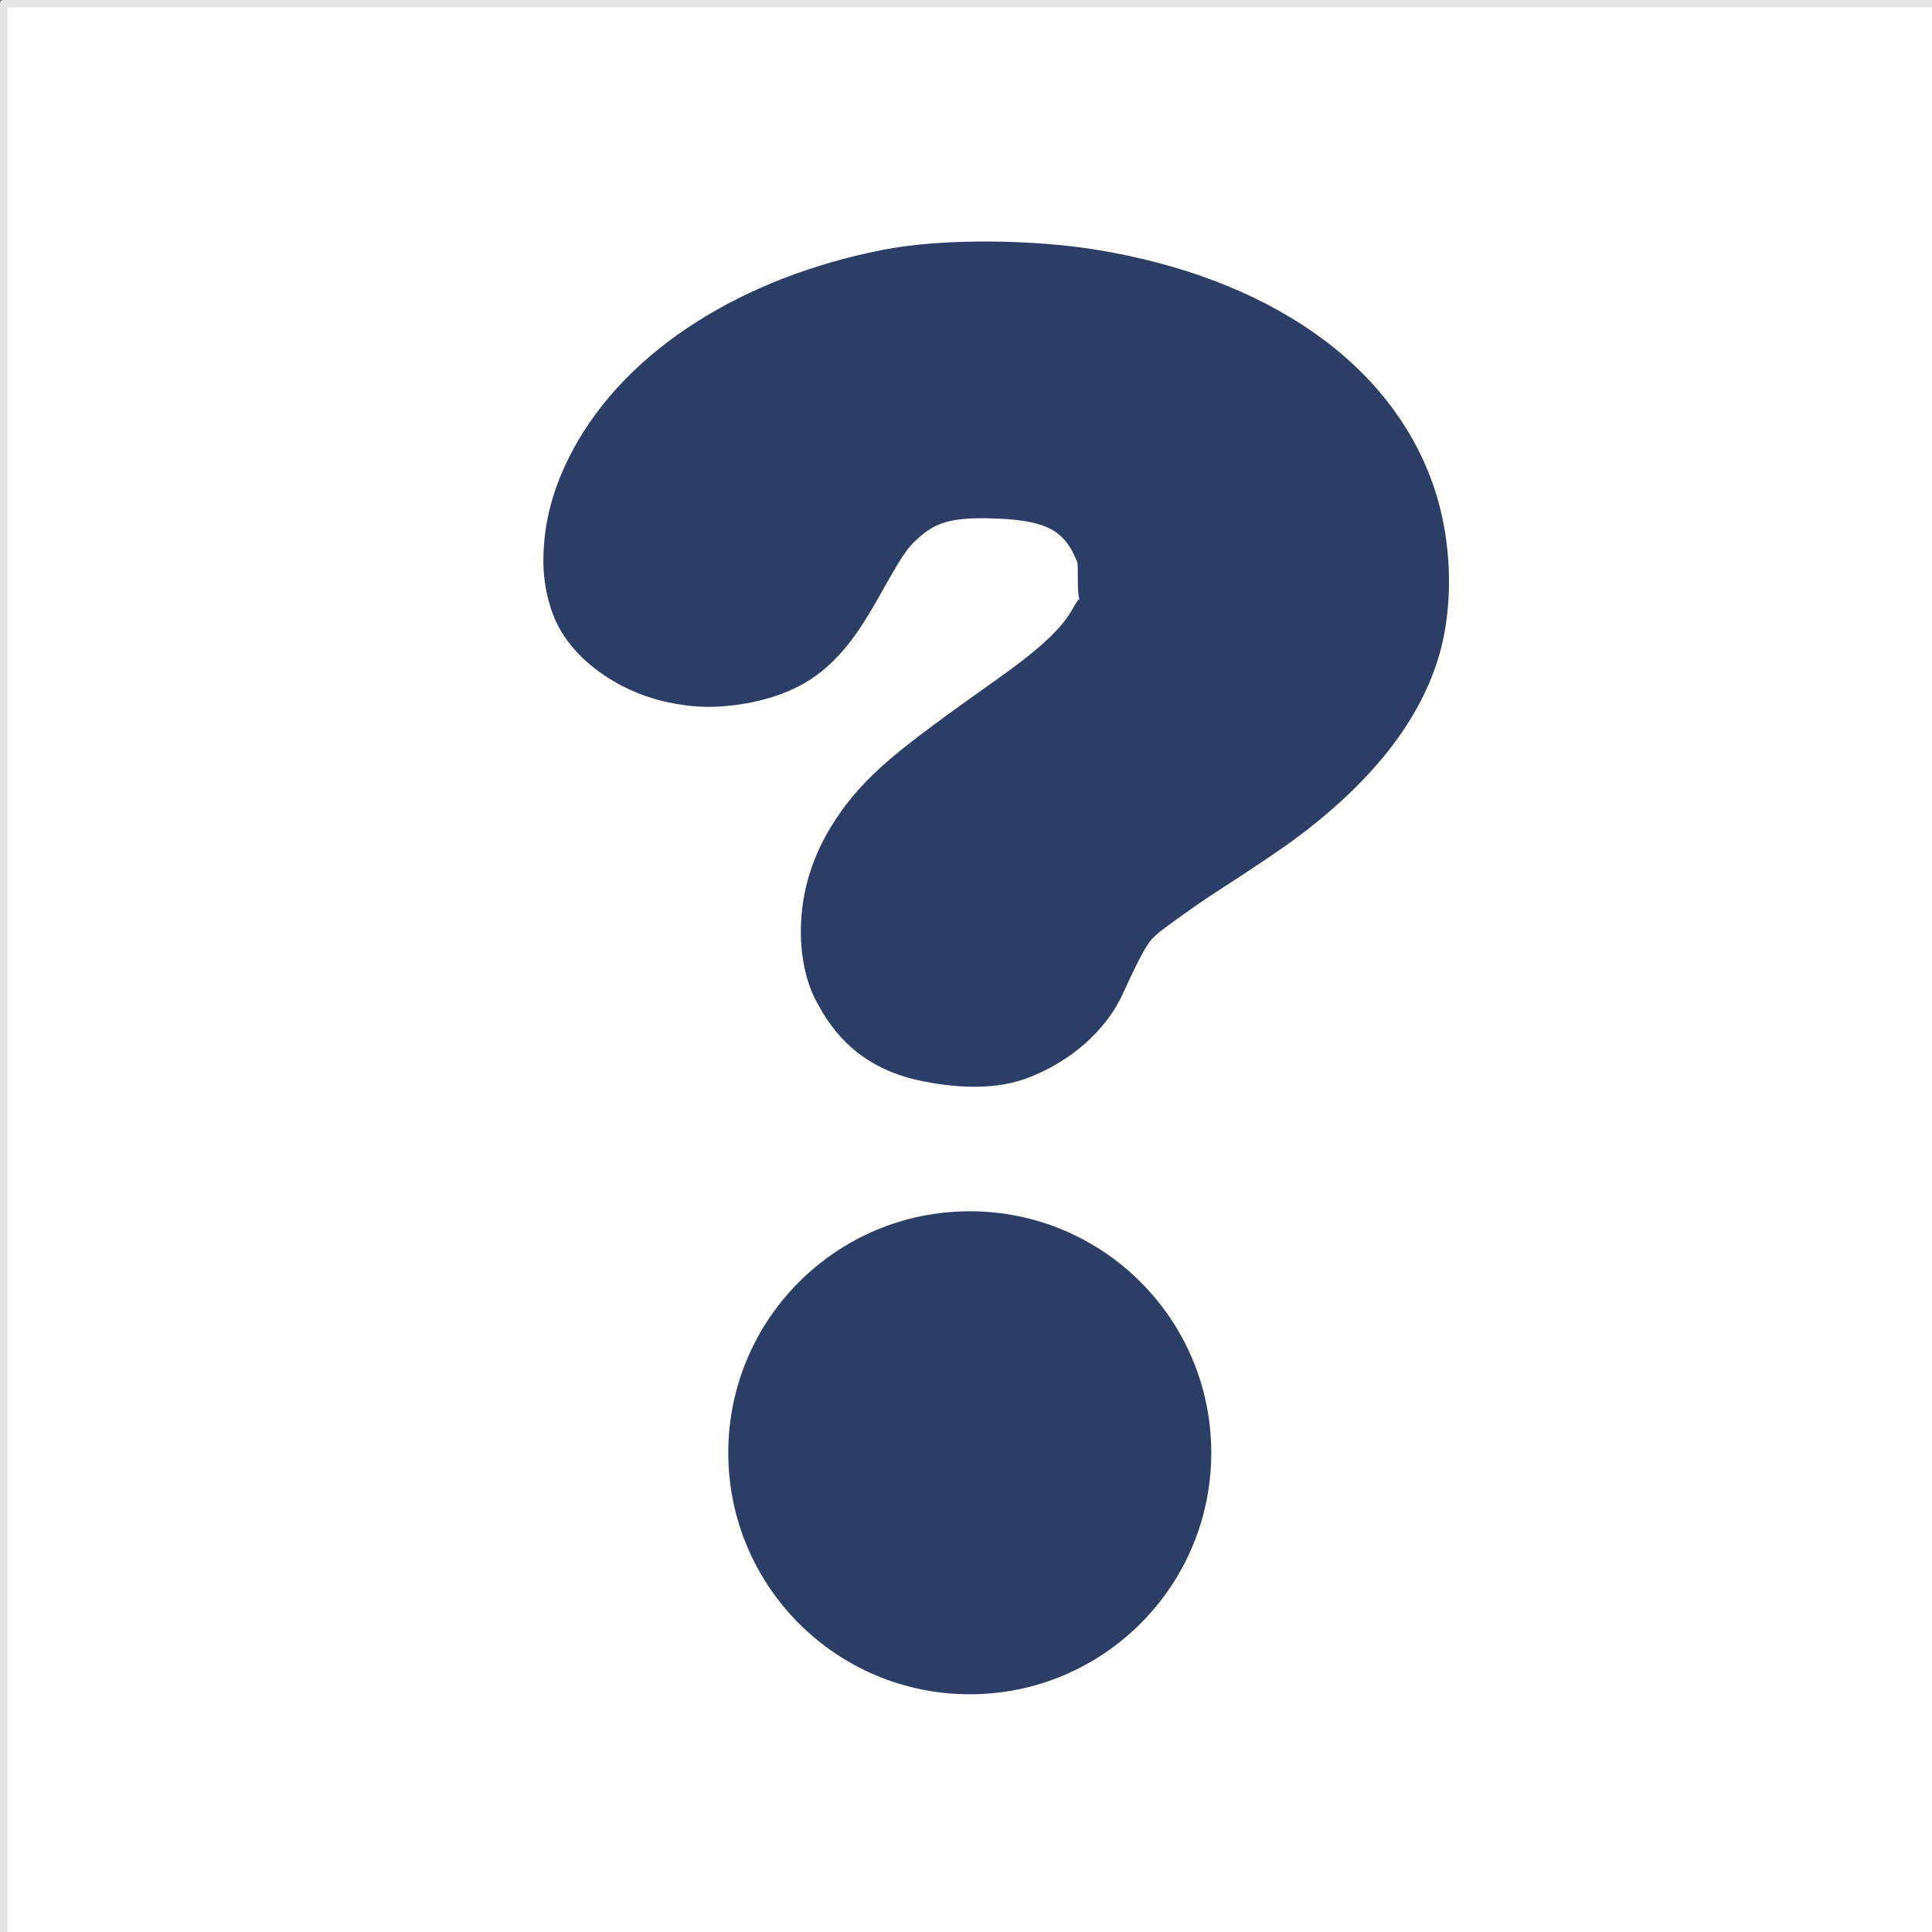 <?xml version="1.0" encoding="UTF-8" standalone="no"?>
<!-- Created with Inkscape (http://www.inkscape.org/) -->

<svg
   width="1024"
   height="1024"
   viewBox="0 0 1024 1024"
   version="1.1"
   id="svg5"
   xmlns="http://www.w3.org/2000/svg"
   xmlns:svg="http://www.w3.org/2000/svg">
  <rect x="0" y="0" width="1024" height="1024" fill="#808080" stroke="none"/>
  <defs
     id="defs2">
    <clipPath
       clipPathUnits="userSpaceOnUse"
       id="clipPath19332">
      <circle
         style="fill:#190d4d;fill-opacity:1;stroke-width:4.364;stroke-linecap:round;stroke-linejoin:round"
         id="circle19334"
         cx="544"
         cy="384"
         r="144" />
    </clipPath>
  </defs>
  <g
     id="layer1">
    <rect
       style="fill:#ffffff;fill-opacity:1;stroke:#e5e5e5;stroke-width:4;stroke-linecap:round;stroke-linejoin:round"
       id="rect1890"
       width="1024"
       height="1024"
       x="2"
       y="2"
       rx="9.2433998e-05"
       ry="0" />
    <circle
       style="fill:#2c3e66;fill-opacity:1;stroke:none;stroke-width:3.78;stroke-linejoin:round"
       id="circle1894"
       cx="514"
       cy="770"
       r="128" />
    <path
       style="color:#000000;fill:#2c3e66;fill-opacity:1;stroke-width:0.95;-inkscape-stroke:none"
       d="m 524.32,128.006 c -20.205,-0.11 -40.382,1.256 -56.69,4.468 -73.041,14.384 -134.966,52.181 -163.842,105.749 C 293.245,257.781 288,276.965 288,297.428 c 0,12.847 3.284,26.226 8.53,35.621 11.147,19.962 34.958,35.065 59.918,39.676 10.292,1.902 18.239,2.448 29.194,1.409 16.712,-1.585 35.444,-6.695 49.511,-18.042 14.067,-11.347 22.571,-25.168 32.945,-43.707 10.31,-18.424 12.937,-21.881 17.489,-26.153 9.856,-9.247 18.16,-12.487 43.648,-11.341 26.22,1.179 34.599,6.98 40.738,20.678 1.375,3.068 1.249,1.574 1.308,13.059 0.076,15.024 3.043,3.509 -2.775,14.043 -5.022,9.094 -14.639,19.322 -39.195,36.728 -27.73,19.656 -44.892,32.166 -57.784,43.137 -12.893,10.971 -21.709,21.26 -28.637,31.777 -12.067,18.319 -18.27,37.881 -18.421,58.67 -0.102,14.058 2.681,26.925 7.616,36.6 10.258,20.113 24.784,34.917 50.676,42.047 v 0 c 18.482,4.561 42.075,6.931 60.867,0.088 22.273,-8.111 42.082,-24.39 51.558,-45.151 6.037,-13.227 9.838,-20.729 12.26,-24.573 2.422,-3.844 2.977,-4.393 7.004,-7.912 1.567,-1.369 18.794,-14.036 31.545,-22.217 14.232,-9.131 30.549,-20.021 39.016,-26.212 43.202,-31.589 72.42,-68.272 80.339,-108.962 4.826,-24.8 3.005,-53.495 -5.04,-77.614 C 737.88,191.823 670.825,147.054 581.174,132.386 v 0 c -16.418,-2.686 -36.65,-4.27 -56.855,-4.38 z"
       id="path39283" />
  </g>
</svg>
